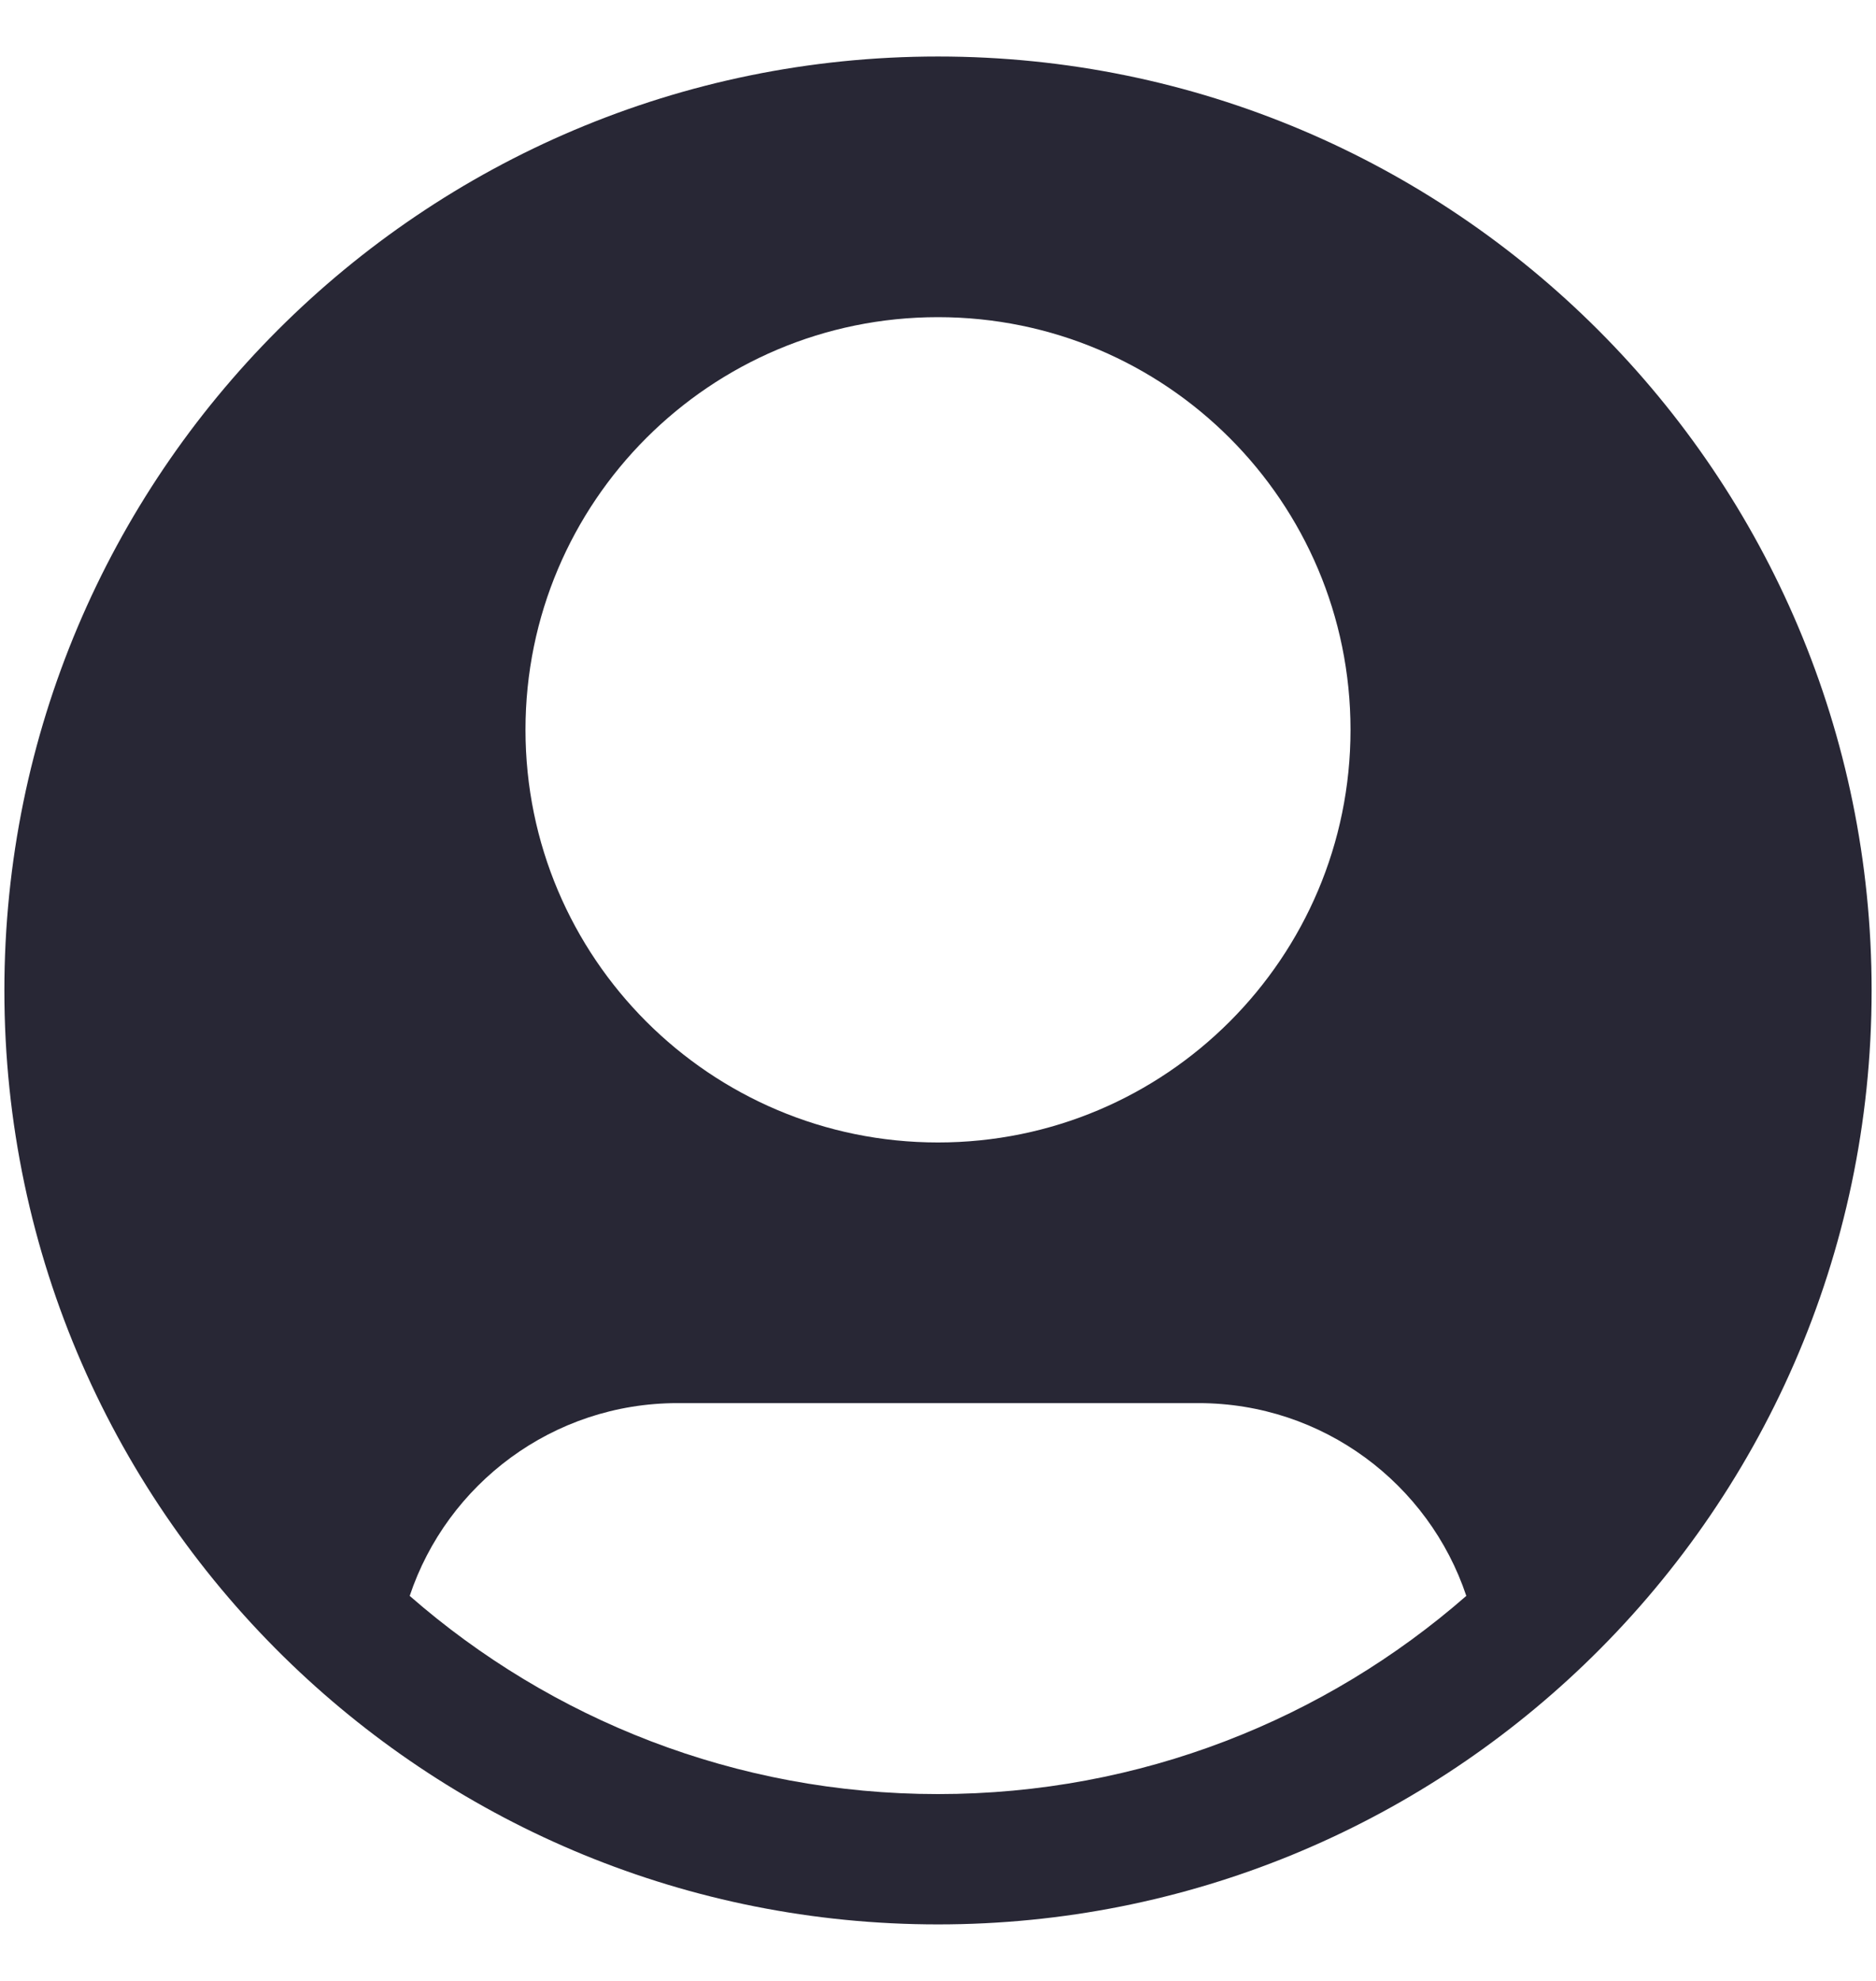 <svg width="18" height="19" viewBox="0 0 18 19" fill="none" xmlns="http://www.w3.org/2000/svg">
  <path fill-rule="evenodd" clip-rule="evenodd" d="M0.042 9.5C0.042 4.552 4.052 0.542 9 0.542C13.948 0.542 17.958 4.552 17.958 9.5C17.958 12.04 16.9 14.335 15.202 15.964C13.593 17.508 11.407 18.458 9 18.458C6.593 18.458 4.407 17.508 2.798 15.964C1.1 14.335 0.042 12.04 0.042 9.5ZM14.069 15.307C13.71 14.233 12.695 13.458 11.5 13.458H6.5C5.305 13.458 4.29 14.233 3.931 15.307C5.286 16.491 7.059 17.208 9 17.208C10.941 17.208 12.714 16.491 14.069 15.307ZM9 3.042C6.814 3.042 5.042 4.814 5.042 7C5.042 9.186 6.814 10.958 9 10.958C11.186 10.958 12.958 9.186 12.958 7C12.958 4.814 11.186 3.042 9 3.042Z" fill="#282735" />
</svg>
